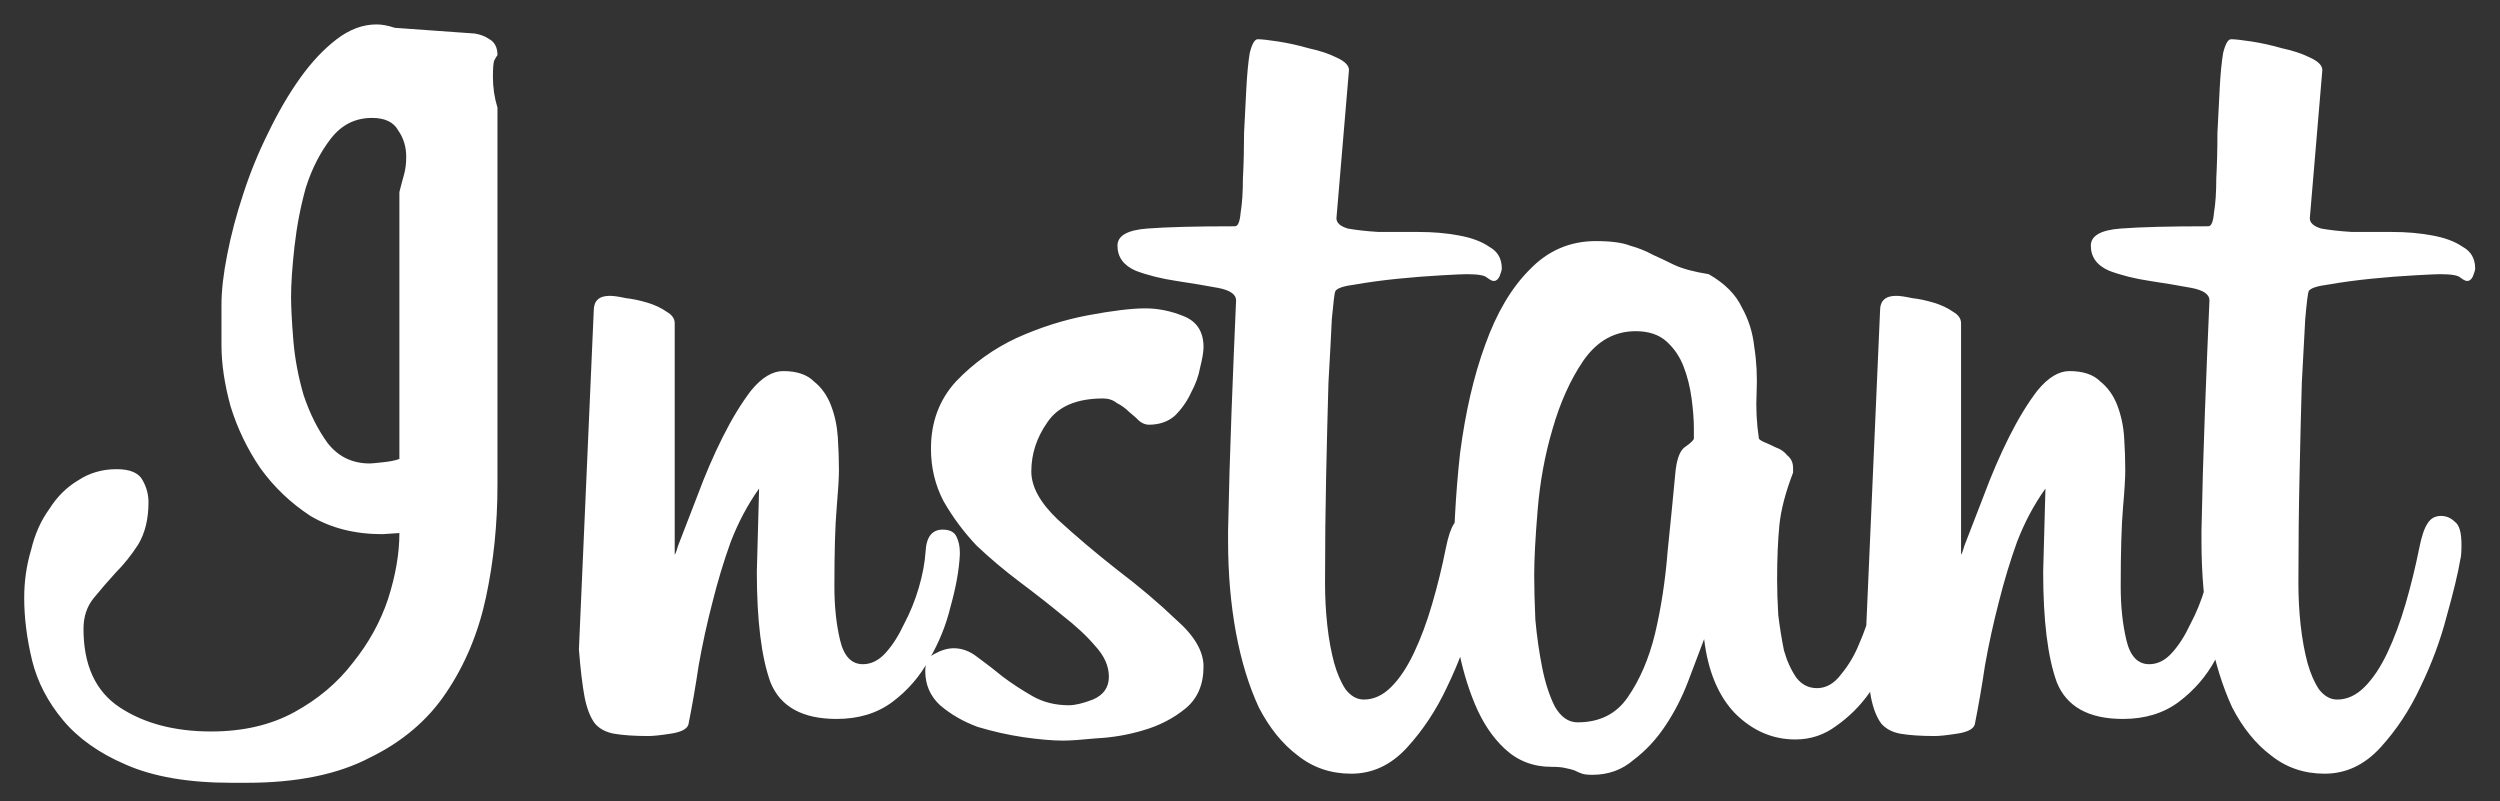 <svg width="78" height="25" viewBox="0 0 78 25" fill="none" xmlns="http://www.w3.org/2000/svg">
<rect x="0" y="0" width="78" height="25" fill="#333333" stroke="none"/>
<path d="M15.521 1.722C15.497 1.746 15.462 1.805 15.414 1.9C15.39 1.995 15.379 2.161 15.379 2.398C15.379 2.73 15.426 3.051 15.521 3.359V15.136C15.521 16.346 15.402 17.509 15.165 18.623C14.928 19.738 14.513 20.735 13.92 21.612C13.351 22.466 12.556 23.142 11.536 23.64C10.54 24.162 9.259 24.423 7.693 24.423H7.23C5.878 24.423 4.775 24.233 3.921 23.854C3.091 23.498 2.439 23.036 1.964 22.466C1.49 21.897 1.17 21.28 1.004 20.616C0.838 19.928 0.755 19.276 0.755 18.659C0.755 18.137 0.826 17.639 0.968 17.165C1.087 16.666 1.277 16.239 1.537 15.884C1.775 15.504 2.071 15.208 2.427 14.994C2.783 14.757 3.186 14.638 3.637 14.638C4.064 14.638 4.337 14.757 4.455 14.994C4.574 15.208 4.633 15.433 4.633 15.67C4.633 16.192 4.526 16.631 4.313 16.987C4.099 17.319 3.862 17.615 3.601 17.876C3.364 18.137 3.139 18.398 2.925 18.659C2.712 18.92 2.605 19.24 2.605 19.62C2.605 20.758 2.984 21.577 3.743 22.075C4.503 22.573 5.451 22.822 6.59 22.822C7.586 22.822 8.452 22.62 9.187 22.217C9.923 21.814 10.528 21.304 11.002 20.687C11.5 20.07 11.868 19.406 12.105 18.695C12.342 17.959 12.461 17.271 12.461 16.631L11.927 16.666C11.073 16.666 10.326 16.477 9.686 16.097C9.069 15.694 8.547 15.196 8.12 14.603C7.717 14.01 7.408 13.369 7.195 12.681C7.005 11.993 6.91 11.353 6.91 10.76V9.515C6.91 9.064 6.97 8.542 7.088 7.949C7.207 7.332 7.373 6.704 7.586 6.063C7.8 5.399 8.061 4.759 8.369 4.142C8.677 3.501 9.01 2.932 9.365 2.434C9.721 1.936 10.101 1.533 10.504 1.224C10.907 0.916 11.322 0.762 11.749 0.762C11.915 0.762 12.105 0.797 12.319 0.868L14.809 1.046C14.975 1.07 15.13 1.129 15.272 1.224C15.438 1.319 15.521 1.485 15.521 1.722ZM12.461 5.992C12.508 5.802 12.556 5.624 12.603 5.458C12.651 5.292 12.674 5.103 12.674 4.889C12.674 4.581 12.591 4.308 12.425 4.071C12.283 3.81 12.01 3.679 11.607 3.679C11.085 3.679 10.658 3.893 10.326 4.32C9.994 4.747 9.733 5.257 9.543 5.85C9.377 6.443 9.259 7.06 9.187 7.7C9.116 8.34 9.081 8.862 9.081 9.266C9.081 9.574 9.104 10.025 9.152 10.618C9.199 11.187 9.306 11.756 9.472 12.326C9.662 12.895 9.911 13.393 10.219 13.82C10.551 14.247 10.99 14.46 11.536 14.46C11.583 14.46 11.714 14.449 11.927 14.425C12.164 14.401 12.342 14.366 12.461 14.318V5.992ZM23.684 15.243C23.329 15.741 23.032 16.299 22.795 16.916C22.581 17.509 22.392 18.137 22.226 18.801C22.059 19.442 21.917 20.094 21.799 20.758C21.704 21.399 21.597 22.016 21.478 22.609C21.431 22.751 21.241 22.846 20.909 22.893C20.601 22.941 20.375 22.964 20.233 22.964C19.806 22.964 19.45 22.941 19.166 22.893C18.905 22.846 18.703 22.739 18.561 22.573C18.418 22.383 18.312 22.11 18.24 21.755C18.169 21.375 18.11 20.877 18.062 20.26L18.525 9.693C18.525 9.384 18.691 9.23 19.023 9.23C19.142 9.23 19.308 9.254 19.521 9.301C19.735 9.325 19.96 9.372 20.197 9.443C20.435 9.515 20.636 9.61 20.802 9.728C20.968 9.823 21.051 9.942 21.051 10.084V17.307C21.075 17.283 21.111 17.188 21.158 17.022C21.324 16.595 21.526 16.073 21.763 15.457C22 14.816 22.261 14.211 22.546 13.642C22.83 13.073 23.127 12.586 23.435 12.183C23.767 11.78 24.099 11.578 24.432 11.578C24.859 11.578 25.179 11.685 25.392 11.899C25.63 12.088 25.807 12.337 25.926 12.646C26.045 12.954 26.116 13.286 26.14 13.642C26.163 13.998 26.175 14.342 26.175 14.674C26.175 14.911 26.151 15.303 26.104 15.848C26.056 16.394 26.033 17.212 26.033 18.303C26.033 18.92 26.092 19.477 26.211 19.976C26.329 20.474 26.567 20.723 26.922 20.723C27.183 20.723 27.42 20.604 27.634 20.367C27.847 20.13 28.037 19.833 28.203 19.477C28.393 19.122 28.547 18.742 28.666 18.339C28.784 17.936 28.856 17.556 28.879 17.2C28.903 16.75 29.081 16.524 29.413 16.524C29.627 16.524 29.769 16.595 29.84 16.738C29.911 16.88 29.947 17.046 29.947 17.236V17.307C29.923 17.781 29.828 18.315 29.662 18.908C29.52 19.501 29.294 20.059 28.986 20.581C28.701 21.102 28.322 21.541 27.847 21.897C27.373 22.253 26.792 22.431 26.104 22.431C25.037 22.431 24.349 22.051 24.04 21.292C23.756 20.509 23.613 19.359 23.613 17.841L23.684 15.243ZM37.55 20.794C37.55 21.363 37.36 21.802 36.981 22.11C36.601 22.419 36.162 22.644 35.664 22.787C35.19 22.929 34.703 23.012 34.205 23.036C33.731 23.083 33.387 23.107 33.173 23.107C32.841 23.107 32.426 23.071 31.928 23C31.454 22.929 30.979 22.822 30.505 22.68C30.054 22.514 29.663 22.288 29.331 22.004C29.022 21.719 28.868 21.363 28.868 20.936C28.868 20.675 28.963 20.497 29.153 20.403C29.366 20.284 29.568 20.225 29.758 20.225C30.019 20.225 30.268 20.32 30.505 20.509C30.766 20.699 31.027 20.901 31.288 21.114C31.572 21.328 31.881 21.529 32.213 21.719C32.545 21.909 32.924 22.004 33.351 22.004C33.541 22.004 33.79 21.944 34.099 21.826C34.431 21.683 34.597 21.446 34.597 21.114C34.597 20.782 34.455 20.462 34.17 20.154C33.909 19.845 33.565 19.525 33.138 19.193C32.735 18.861 32.296 18.517 31.821 18.161C31.347 17.805 30.896 17.426 30.469 17.022C30.066 16.595 29.722 16.133 29.438 15.635C29.177 15.136 29.046 14.591 29.046 13.998C29.046 13.168 29.307 12.468 29.829 11.899C30.374 11.329 31.003 10.879 31.715 10.546C32.45 10.214 33.197 9.977 33.956 9.835C34.715 9.693 35.308 9.621 35.735 9.621C36.139 9.621 36.542 9.704 36.945 9.87C37.348 10.037 37.55 10.357 37.55 10.831C37.55 10.973 37.514 11.187 37.443 11.472C37.396 11.732 37.301 11.993 37.159 12.254C37.04 12.515 36.874 12.752 36.66 12.966C36.447 13.156 36.174 13.251 35.842 13.251C35.747 13.251 35.652 13.215 35.557 13.144C35.463 13.049 35.356 12.954 35.237 12.859C35.119 12.741 34.988 12.646 34.846 12.575C34.727 12.48 34.585 12.432 34.419 12.432C33.589 12.432 33.008 12.681 32.675 13.18C32.343 13.654 32.177 14.164 32.177 14.71C32.177 15.184 32.45 15.682 32.996 16.204C33.565 16.726 34.182 17.248 34.846 17.77C35.534 18.291 36.151 18.813 36.696 19.335C37.265 19.833 37.55 20.32 37.55 20.794ZM38.316 16.56C38.34 15.35 38.376 14.117 38.423 12.859C38.471 11.602 38.518 10.44 38.566 9.372C38.566 9.183 38.376 9.052 37.996 8.981C37.617 8.91 37.19 8.839 36.715 8.767C36.241 8.696 35.814 8.59 35.434 8.447C35.055 8.281 34.865 8.02 34.865 7.664C34.865 7.356 35.173 7.178 35.79 7.131C36.407 7.083 37.32 7.06 38.53 7.06C38.625 7.06 38.684 6.917 38.708 6.633C38.755 6.348 38.779 5.992 38.779 5.565C38.803 5.114 38.815 4.64 38.815 4.142C38.838 3.644 38.862 3.181 38.886 2.754C38.91 2.303 38.945 1.936 38.992 1.651C39.064 1.366 39.147 1.224 39.242 1.224C39.36 1.224 39.574 1.248 39.882 1.295C40.19 1.343 40.511 1.414 40.843 1.509C41.175 1.58 41.459 1.675 41.697 1.793C41.958 1.912 42.088 2.043 42.088 2.185L41.697 6.81C41.697 6.953 41.815 7.06 42.053 7.131C42.313 7.178 42.634 7.214 43.013 7.237C43.416 7.237 43.832 7.237 44.258 7.237C44.709 7.237 45.124 7.273 45.504 7.344C45.907 7.415 46.227 7.534 46.465 7.7C46.725 7.842 46.856 8.068 46.856 8.376C46.856 8.423 46.832 8.506 46.785 8.625C46.737 8.72 46.678 8.767 46.607 8.767C46.559 8.767 46.488 8.732 46.393 8.661C46.322 8.59 46.109 8.554 45.753 8.554C45.658 8.554 45.397 8.566 44.97 8.59C44.543 8.613 44.093 8.649 43.618 8.696C43.144 8.744 42.705 8.803 42.301 8.874C41.922 8.922 41.709 8.993 41.661 9.088C41.637 9.135 41.602 9.42 41.554 9.942C41.531 10.44 41.495 11.104 41.448 11.934C41.424 12.764 41.4 13.725 41.376 14.816C41.353 15.884 41.341 17.011 41.341 18.197C41.341 18.647 41.365 19.086 41.412 19.513C41.459 19.94 41.531 20.331 41.626 20.687C41.72 21.019 41.839 21.292 41.981 21.506C42.147 21.719 42.337 21.826 42.551 21.826C42.859 21.826 43.144 21.695 43.405 21.434C43.666 21.174 43.903 20.818 44.116 20.367C44.33 19.916 44.52 19.406 44.685 18.837C44.852 18.268 44.994 17.686 45.112 17.093C45.184 16.738 45.267 16.489 45.362 16.346C45.456 16.18 45.599 16.097 45.788 16.097C45.955 16.097 46.097 16.157 46.215 16.275C46.358 16.37 46.429 16.607 46.429 16.987C46.429 17.224 46.417 17.378 46.393 17.449C46.322 17.876 46.18 18.469 45.966 19.228C45.777 19.964 45.504 20.699 45.148 21.434C44.816 22.146 44.401 22.775 43.903 23.32C43.405 23.866 42.823 24.139 42.159 24.139C41.519 24.139 40.961 23.949 40.487 23.569C40.013 23.213 39.609 22.715 39.277 22.075C38.969 21.411 38.731 20.64 38.566 19.762C38.399 18.861 38.316 17.9 38.316 16.88V16.56ZM59.431 19.122C59.384 19.454 59.265 19.845 59.075 20.296C58.886 20.747 58.637 21.185 58.328 21.612C58.044 22.016 57.7 22.36 57.296 22.644C56.917 22.929 56.49 23.071 56.015 23.071C55.304 23.071 54.675 22.798 54.13 22.253C53.608 21.707 53.288 20.936 53.169 19.94C53.027 20.32 52.861 20.758 52.671 21.256C52.481 21.755 52.244 22.217 51.959 22.644C51.675 23.071 51.342 23.427 50.963 23.712C50.607 24.02 50.18 24.174 49.682 24.174C49.54 24.174 49.433 24.162 49.362 24.139C49.291 24.115 49.208 24.079 49.113 24.032C49.041 24.008 48.947 23.984 48.828 23.961C48.733 23.937 48.591 23.925 48.401 23.925C47.832 23.925 47.345 23.735 46.942 23.356C46.563 23 46.254 22.537 46.017 21.968C45.78 21.399 45.602 20.782 45.483 20.118C45.388 19.43 45.341 18.79 45.341 18.197C45.341 16.773 45.412 15.421 45.554 14.14C45.721 12.859 45.981 11.732 46.337 10.76C46.693 9.764 47.156 8.981 47.725 8.412C48.294 7.819 48.982 7.522 49.789 7.522C50.263 7.522 50.619 7.57 50.856 7.664C51.117 7.736 51.354 7.83 51.568 7.949C51.781 8.044 52.007 8.151 52.244 8.269C52.505 8.388 52.861 8.483 53.311 8.554C53.809 8.839 54.153 9.183 54.343 9.586C54.557 9.965 54.687 10.38 54.734 10.831C54.806 11.282 54.829 11.756 54.806 12.254C54.782 12.729 54.806 13.203 54.877 13.678C54.877 13.701 54.924 13.737 55.019 13.784C55.138 13.832 55.268 13.891 55.41 13.962C55.553 14.01 55.672 14.093 55.766 14.211C55.885 14.306 55.944 14.437 55.944 14.603V14.745C55.707 15.362 55.565 15.907 55.517 16.382C55.47 16.856 55.446 17.426 55.446 18.09C55.446 18.422 55.458 18.79 55.482 19.193C55.529 19.572 55.588 19.94 55.66 20.296C55.755 20.628 55.885 20.913 56.051 21.15C56.217 21.363 56.431 21.47 56.691 21.47C56.976 21.47 57.225 21.328 57.439 21.043C57.676 20.758 57.866 20.438 58.008 20.082C58.174 19.703 58.304 19.323 58.399 18.944C58.518 18.564 58.589 18.279 58.613 18.09C58.66 17.805 58.779 17.663 58.969 17.663C59.087 17.663 59.194 17.734 59.289 17.876C59.407 17.995 59.467 18.22 59.467 18.552C59.467 18.647 59.467 18.742 59.467 18.837C59.467 18.908 59.455 19.003 59.431 19.122ZM52.849 13.357C52.849 13.097 52.825 12.788 52.778 12.432C52.73 12.076 52.647 11.744 52.528 11.436C52.41 11.128 52.232 10.867 51.995 10.653C51.758 10.44 51.437 10.333 51.034 10.333C50.37 10.333 49.824 10.641 49.397 11.258C48.994 11.851 48.674 12.563 48.437 13.393C48.199 14.2 48.045 15.042 47.974 15.919C47.903 16.773 47.867 17.449 47.867 17.947C47.867 18.327 47.879 18.79 47.903 19.335C47.95 19.857 48.022 20.355 48.116 20.829C48.211 21.304 48.342 21.707 48.508 22.039C48.697 22.371 48.935 22.537 49.219 22.537C49.907 22.537 50.429 22.276 50.785 21.755C51.164 21.209 51.449 20.545 51.639 19.762C51.829 18.956 51.959 18.102 52.03 17.2C52.125 16.275 52.208 15.433 52.279 14.674C52.327 14.271 52.434 14.022 52.6 13.927C52.766 13.808 52.849 13.725 52.849 13.678V13.357ZM63.818 15.243C63.462 15.741 63.165 16.299 62.928 16.916C62.715 17.509 62.525 18.137 62.359 18.801C62.193 19.442 62.05 20.094 61.932 20.758C61.837 21.399 61.73 22.016 61.612 22.609C61.564 22.751 61.374 22.846 61.042 22.893C60.734 22.941 60.509 22.964 60.366 22.964C59.939 22.964 59.584 22.941 59.299 22.893C59.038 22.846 58.836 22.739 58.694 22.573C58.552 22.383 58.445 22.11 58.374 21.755C58.303 21.375 58.243 20.877 58.196 20.26L58.658 9.693C58.658 9.384 58.825 9.23 59.157 9.23C59.275 9.23 59.441 9.254 59.655 9.301C59.868 9.325 60.094 9.372 60.331 9.443C60.568 9.515 60.77 9.61 60.936 9.728C61.102 9.823 61.185 9.942 61.185 10.084V17.307C61.209 17.283 61.244 17.188 61.291 17.022C61.458 16.595 61.659 16.073 61.896 15.457C62.134 14.816 62.395 14.211 62.679 13.642C62.964 13.073 63.26 12.586 63.569 12.183C63.901 11.78 64.233 11.578 64.565 11.578C64.992 11.578 65.312 11.685 65.526 11.899C65.763 12.088 65.941 12.337 66.059 12.646C66.178 12.954 66.249 13.286 66.273 13.642C66.297 13.998 66.308 14.342 66.308 14.674C66.308 14.911 66.285 15.303 66.237 15.848C66.19 16.394 66.166 17.212 66.166 18.303C66.166 18.92 66.225 19.477 66.344 19.976C66.463 20.474 66.7 20.723 67.056 20.723C67.317 20.723 67.554 20.604 67.767 20.367C67.981 20.13 68.171 19.833 68.337 19.477C68.526 19.122 68.681 18.742 68.799 18.339C68.918 17.936 68.989 17.556 69.013 17.2C69.036 16.75 69.214 16.524 69.546 16.524C69.76 16.524 69.902 16.595 69.973 16.738C70.044 16.88 70.08 17.046 70.08 17.236V17.307C70.056 17.781 69.962 18.315 69.795 18.908C69.653 19.501 69.428 20.059 69.119 20.581C68.835 21.102 68.455 21.541 67.981 21.897C67.506 22.253 66.925 22.431 66.237 22.431C65.17 22.431 64.482 22.051 64.174 21.292C63.889 20.509 63.747 19.359 63.747 17.841L63.818 15.243ZM68.686 16.56C68.71 15.35 68.745 14.117 68.793 12.859C68.84 11.602 68.887 10.44 68.935 9.372C68.935 9.183 68.745 9.052 68.365 8.981C67.986 8.91 67.559 8.839 67.085 8.767C66.61 8.696 66.183 8.59 65.804 8.447C65.424 8.281 65.234 8.02 65.234 7.664C65.234 7.356 65.543 7.178 66.159 7.131C66.776 7.083 67.689 7.06 68.899 7.06C68.994 7.06 69.053 6.917 69.077 6.633C69.125 6.348 69.148 5.992 69.148 5.565C69.172 5.114 69.184 4.64 69.184 4.142C69.208 3.644 69.231 3.181 69.255 2.754C69.279 2.303 69.314 1.936 69.362 1.651C69.433 1.366 69.516 1.224 69.611 1.224C69.73 1.224 69.943 1.248 70.251 1.295C70.56 1.343 70.88 1.414 71.212 1.509C71.544 1.58 71.829 1.675 72.066 1.793C72.327 1.912 72.457 2.043 72.457 2.185L72.066 6.81C72.066 6.953 72.185 7.06 72.422 7.131C72.683 7.178 73.003 7.214 73.382 7.237C73.786 7.237 74.201 7.237 74.628 7.237C75.079 7.237 75.494 7.273 75.873 7.344C76.276 7.415 76.597 7.534 76.834 7.7C77.095 7.842 77.225 8.068 77.225 8.376C77.225 8.423 77.202 8.506 77.154 8.625C77.107 8.72 77.047 8.767 76.976 8.767C76.929 8.767 76.858 8.732 76.763 8.661C76.692 8.59 76.478 8.554 76.122 8.554C76.027 8.554 75.766 8.566 75.34 8.59C74.912 8.613 74.462 8.649 73.987 8.696C73.513 8.744 73.074 8.803 72.671 8.874C72.291 8.922 72.078 8.993 72.03 9.088C72.007 9.135 71.971 9.42 71.924 9.942C71.9 10.44 71.864 11.104 71.817 11.934C71.793 12.764 71.769 13.725 71.746 14.816C71.722 15.884 71.71 17.011 71.71 18.197C71.71 18.647 71.734 19.086 71.781 19.513C71.829 19.94 71.9 20.331 71.995 20.687C72.09 21.019 72.208 21.292 72.351 21.506C72.517 21.719 72.706 21.826 72.92 21.826C73.228 21.826 73.513 21.695 73.774 21.434C74.035 21.174 74.272 20.818 74.486 20.367C74.699 19.916 74.889 19.406 75.055 18.837C75.221 18.268 75.363 17.686 75.482 17.093C75.553 16.738 75.636 16.489 75.731 16.346C75.826 16.18 75.968 16.097 76.158 16.097C76.324 16.097 76.466 16.157 76.585 16.275C76.727 16.37 76.798 16.607 76.798 16.987C76.798 17.224 76.787 17.378 76.763 17.449C76.692 17.876 76.549 18.469 76.336 19.228C76.146 19.964 75.873 20.699 75.517 21.434C75.185 22.146 74.77 22.775 74.272 23.32C73.774 23.866 73.193 24.139 72.528 24.139C71.888 24.139 71.331 23.949 70.856 23.569C70.382 23.213 69.978 22.715 69.646 22.075C69.338 21.411 69.101 20.64 68.935 19.762C68.769 18.861 68.686 17.9 68.686 16.88V16.56Z" fill="white"/>
</svg>
